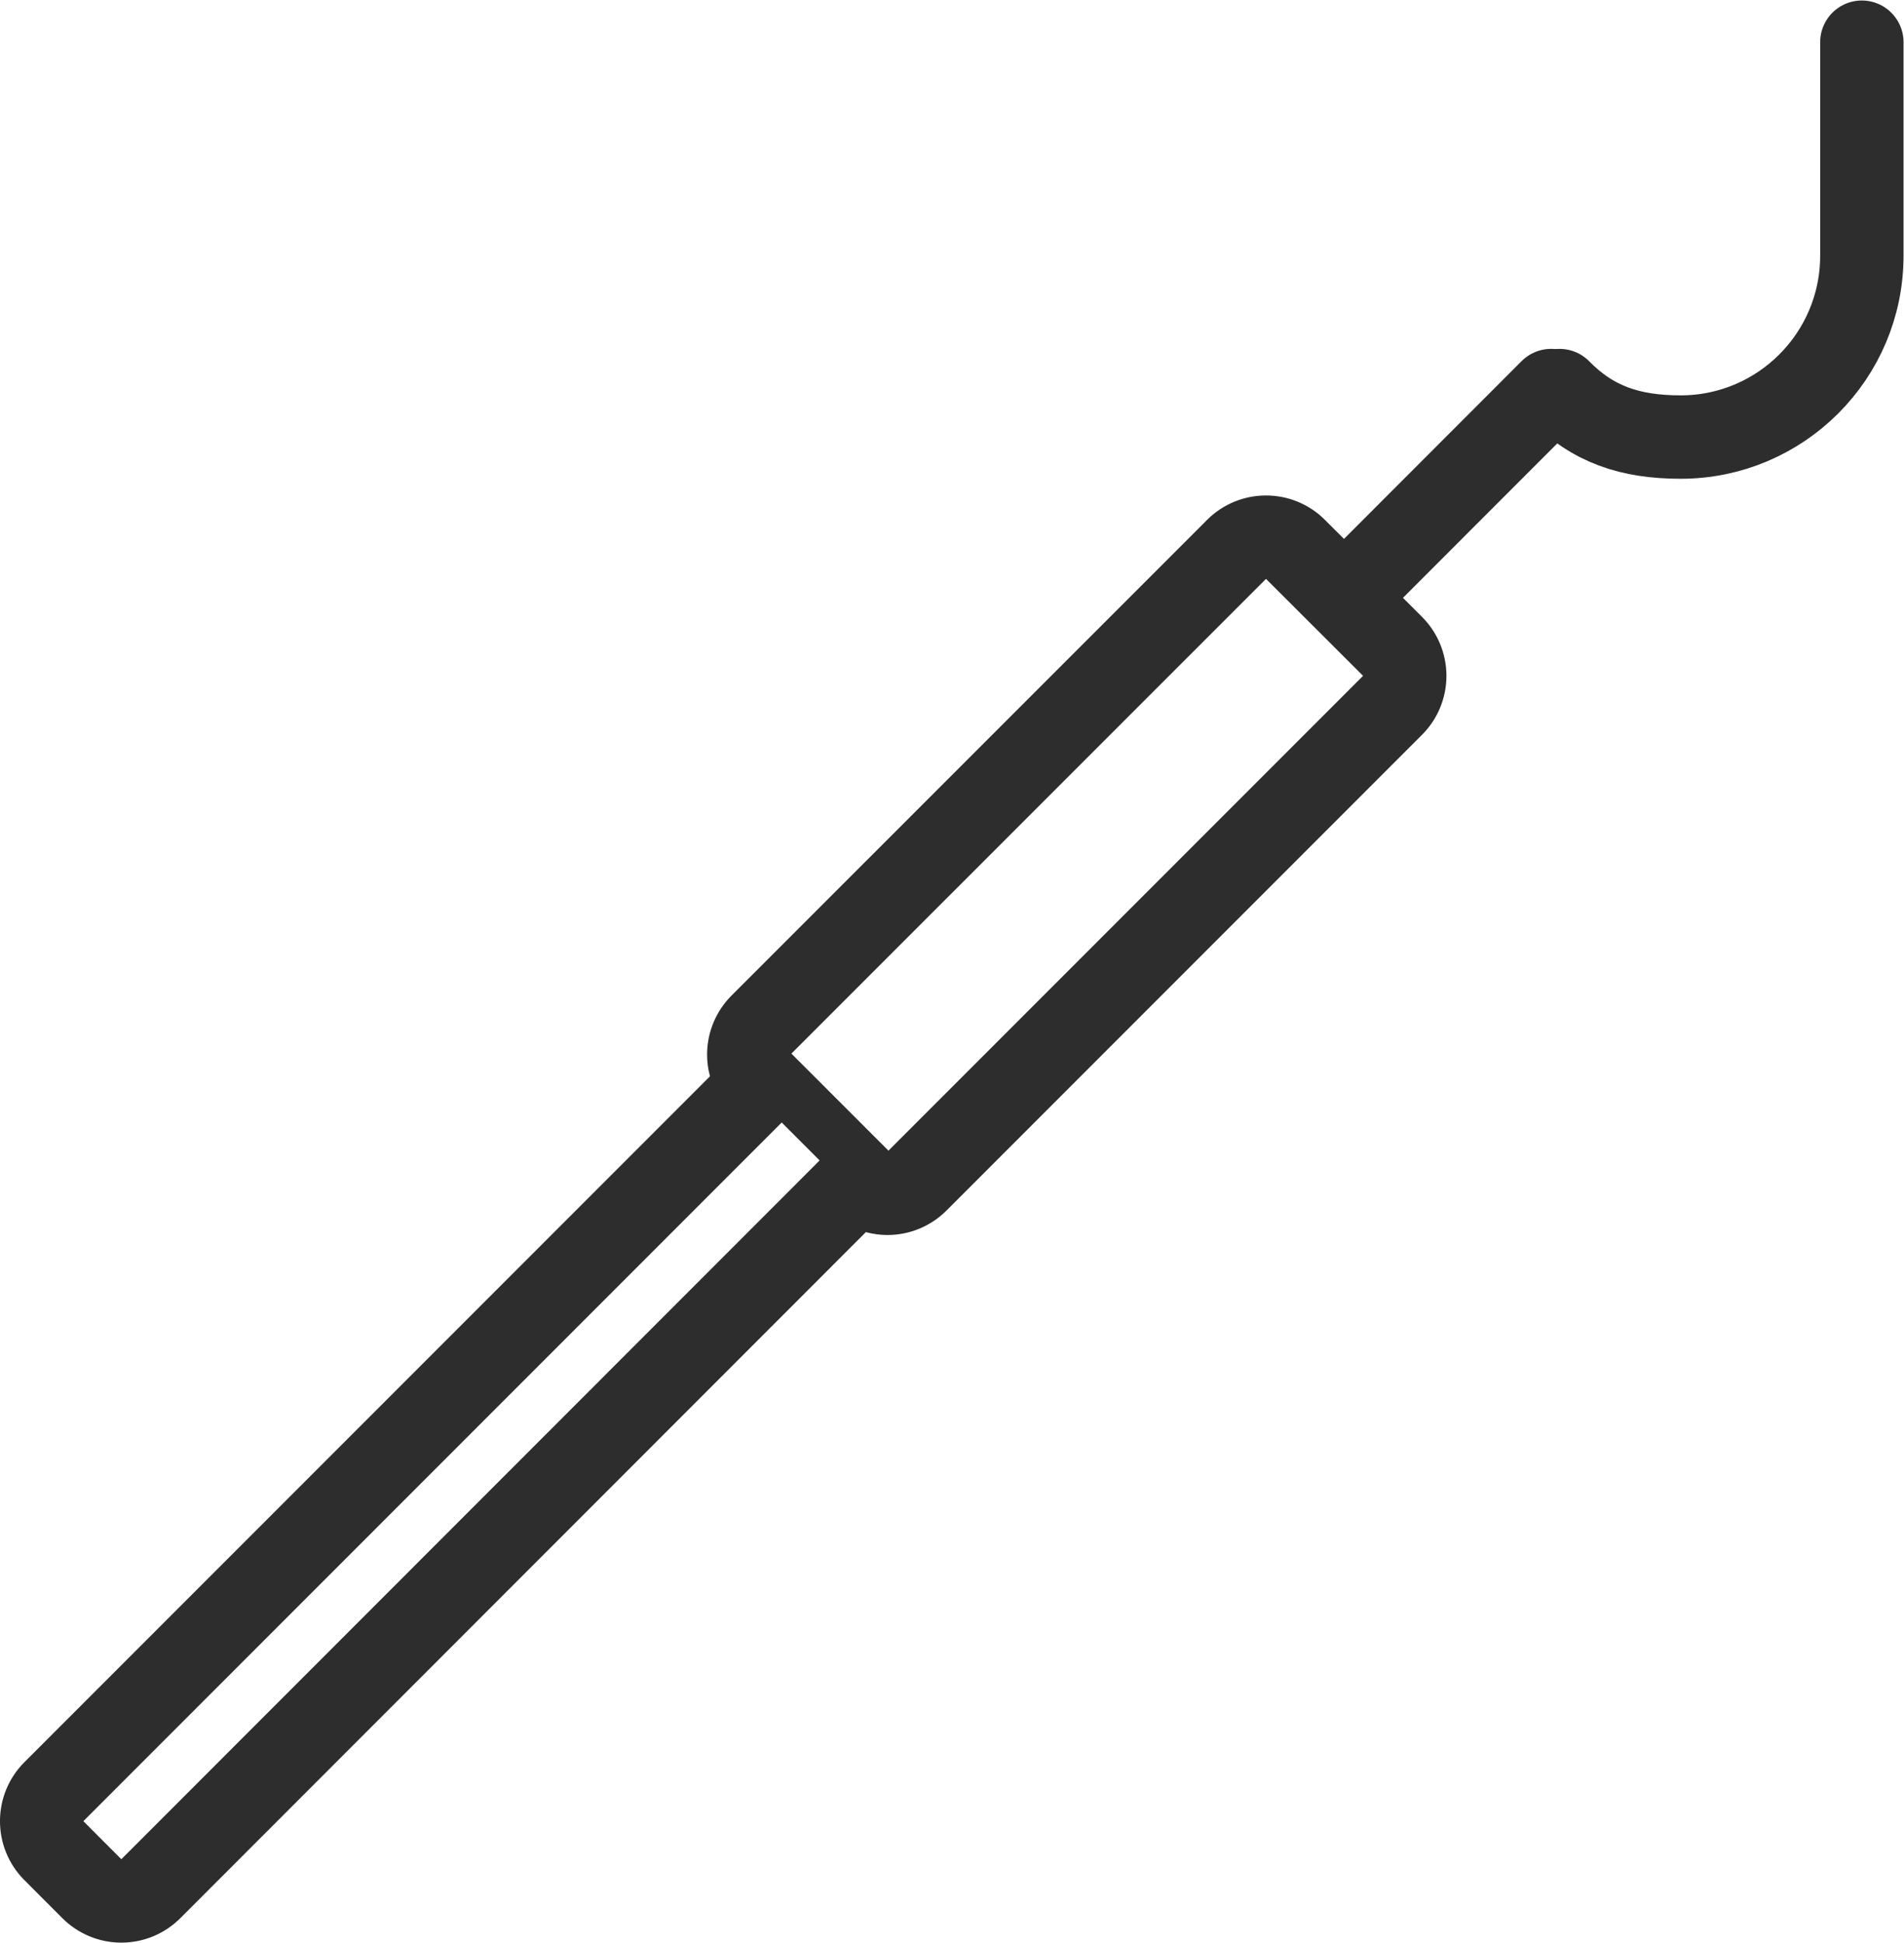 <?xml version="1.0" encoding="UTF-8" standalone="no"?>
<svg
   xmlns:dc="http://purl.org/dc/elements/1.1/"
   xmlns:cc="http://creativecommons.org/ns#"
   xmlns:rdf="http://www.w3.org/1999/02/22-rdf-syntax-ns#"
   xmlns:svg="http://www.w3.org/2000/svg"
   xmlns="http://www.w3.org/2000/svg"
   viewBox="0 0 91.329 93.138"
   height="93.138"
   width="91.329"
   xml:space="preserve"
   id="svg2"
   version="1.1"><defs
     id="defs6"><clipPath
       id="clipPath22"
       clipPathUnits="userSpaceOnUse"><path
         id="path20"
         d="M 0,69.854 H 68.497 V 0 H 0 Z" /></clipPath></defs><g
     transform="matrix(1.333,0,0,-1.333,0,93.138)"
     id="g10"><g
       transform="translate(48.841,48.845)"
       id="g12"><path
         id="path14"
         style="fill:none;stroke:#2d2d2d;stroke-width:3;stroke-linecap:round;stroke-linejoin:round;stroke-miterlimit:10;stroke-dasharray:none;stroke-opacity:1"
         d="M 0,0 6.975,6.978" /></g><g
       id="g16"><g
         clip-path="url(#clipPath22)"
         id="g18"><g
           transform="translate(56.12,55.822)"
           id="g24"><path
             id="path26"
             style="fill:none;stroke:#2d2d2d;stroke-width:3;stroke-linecap:round;stroke-linejoin:round;stroke-miterlimit:10;stroke-dasharray:none;stroke-opacity:1"
             d="m 0,0 c 1.187,-1.211 2.532,-1.671 4.357,-1.671 3.597,0 6.52,2.918 6.52,6.521 v 7.681" /></g><g
           transform="translate(45.556,52.05)"
           id="g28"><path
             id="path30"
             style="fill:#2d2d2d;fill-opacity:1;fill-rule:nonzero;stroke:none"
             d="m 0,0 c -0.768,0 -1.535,-0.293 -2.121,-0.879 l -17.112,-17.108 c -0.563,-0.563 -0.879,-1.326 -0.879,-2.122 0,-0.266 0.036,-0.529 0.104,-0.781 l -24.67,-24.67 c -1.17,-1.17 -1.171,-3.068 -0.002,-4.24 l 1.367,-1.369 c 0.562,-0.563 1.326,-0.881 2.122,-0.881 h 0.001 c 0.796,0 1.559,0.317 2.122,0.879 l 24.669,24.676 c 0.251,-0.068 0.512,-0.104 0.777,-0.104 h 0.002 c 0.796,0 1.559,0.317 2.122,0.879 L 5.614,-8.608 c 0.563,0.562 0.879,1.326 0.879,2.122 -0.001,0.796 -0.317,1.559 -0.881,2.122 L 2.12,-0.877 C 1.534,-0.292 0.767,0 0,0 m 0,-3 3.493,-3.487 -17.113,-17.112 -1.061,1.065 -26.509,-26.516 -1.366,1.369 26.509,26.509 -1.065,1.064 L 0,-3" /></g><g
           transform="translate(27.049,31.991)"
           id="g32"><path
             id="path34"
             style="fill:none;stroke:#2d2d2d;stroke-width:2;stroke-linecap:round;stroke-linejoin:round;stroke-miterlimit:10;stroke-dasharray:none;stroke-opacity:1"
             d="M 0,0 4.431,-4.43" /></g></g></g></g></svg>